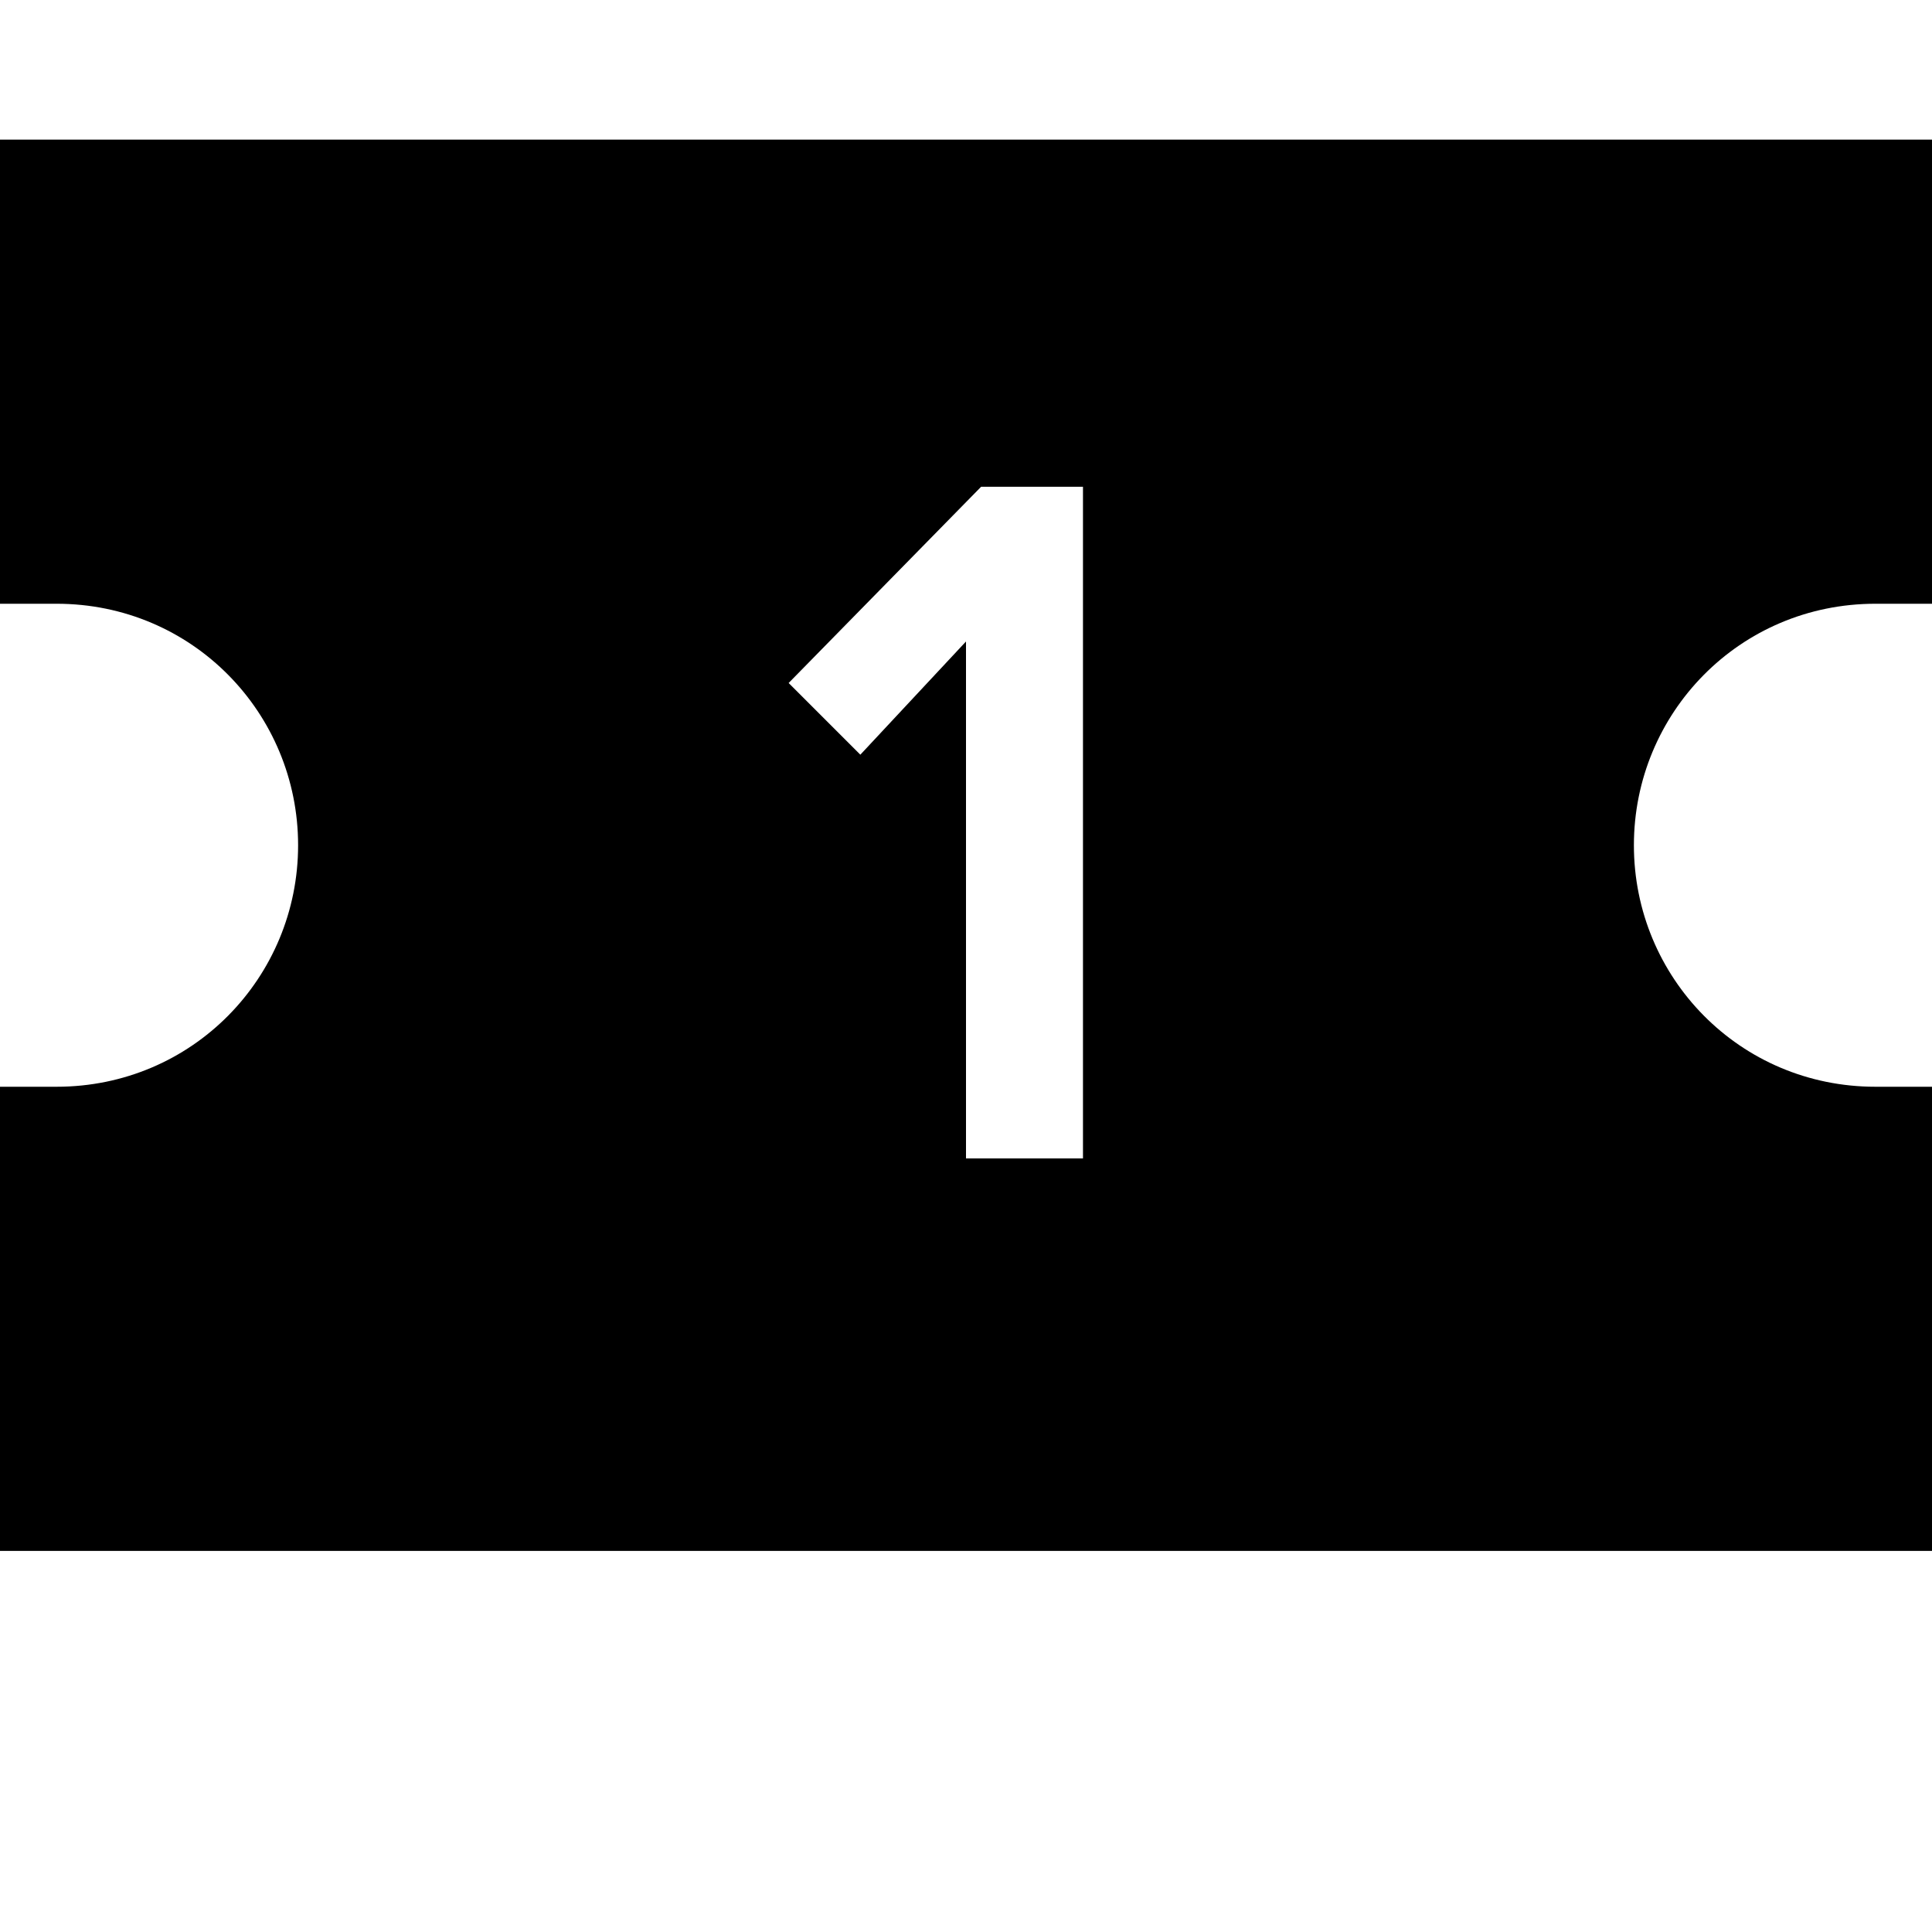 <svg xmlns="http://www.w3.org/2000/svg" viewBox="0 0 512 512"><path d="M497 160h15v-123h-512v123h15c36 0 64 29 64 64s-28 64-64 64h-15v123h512v-123h-15c-36 0-64-29-64-64s28-64 64-64zm-210 147h-31v-137l-28 30-19-19 51-52h27z"/></svg>